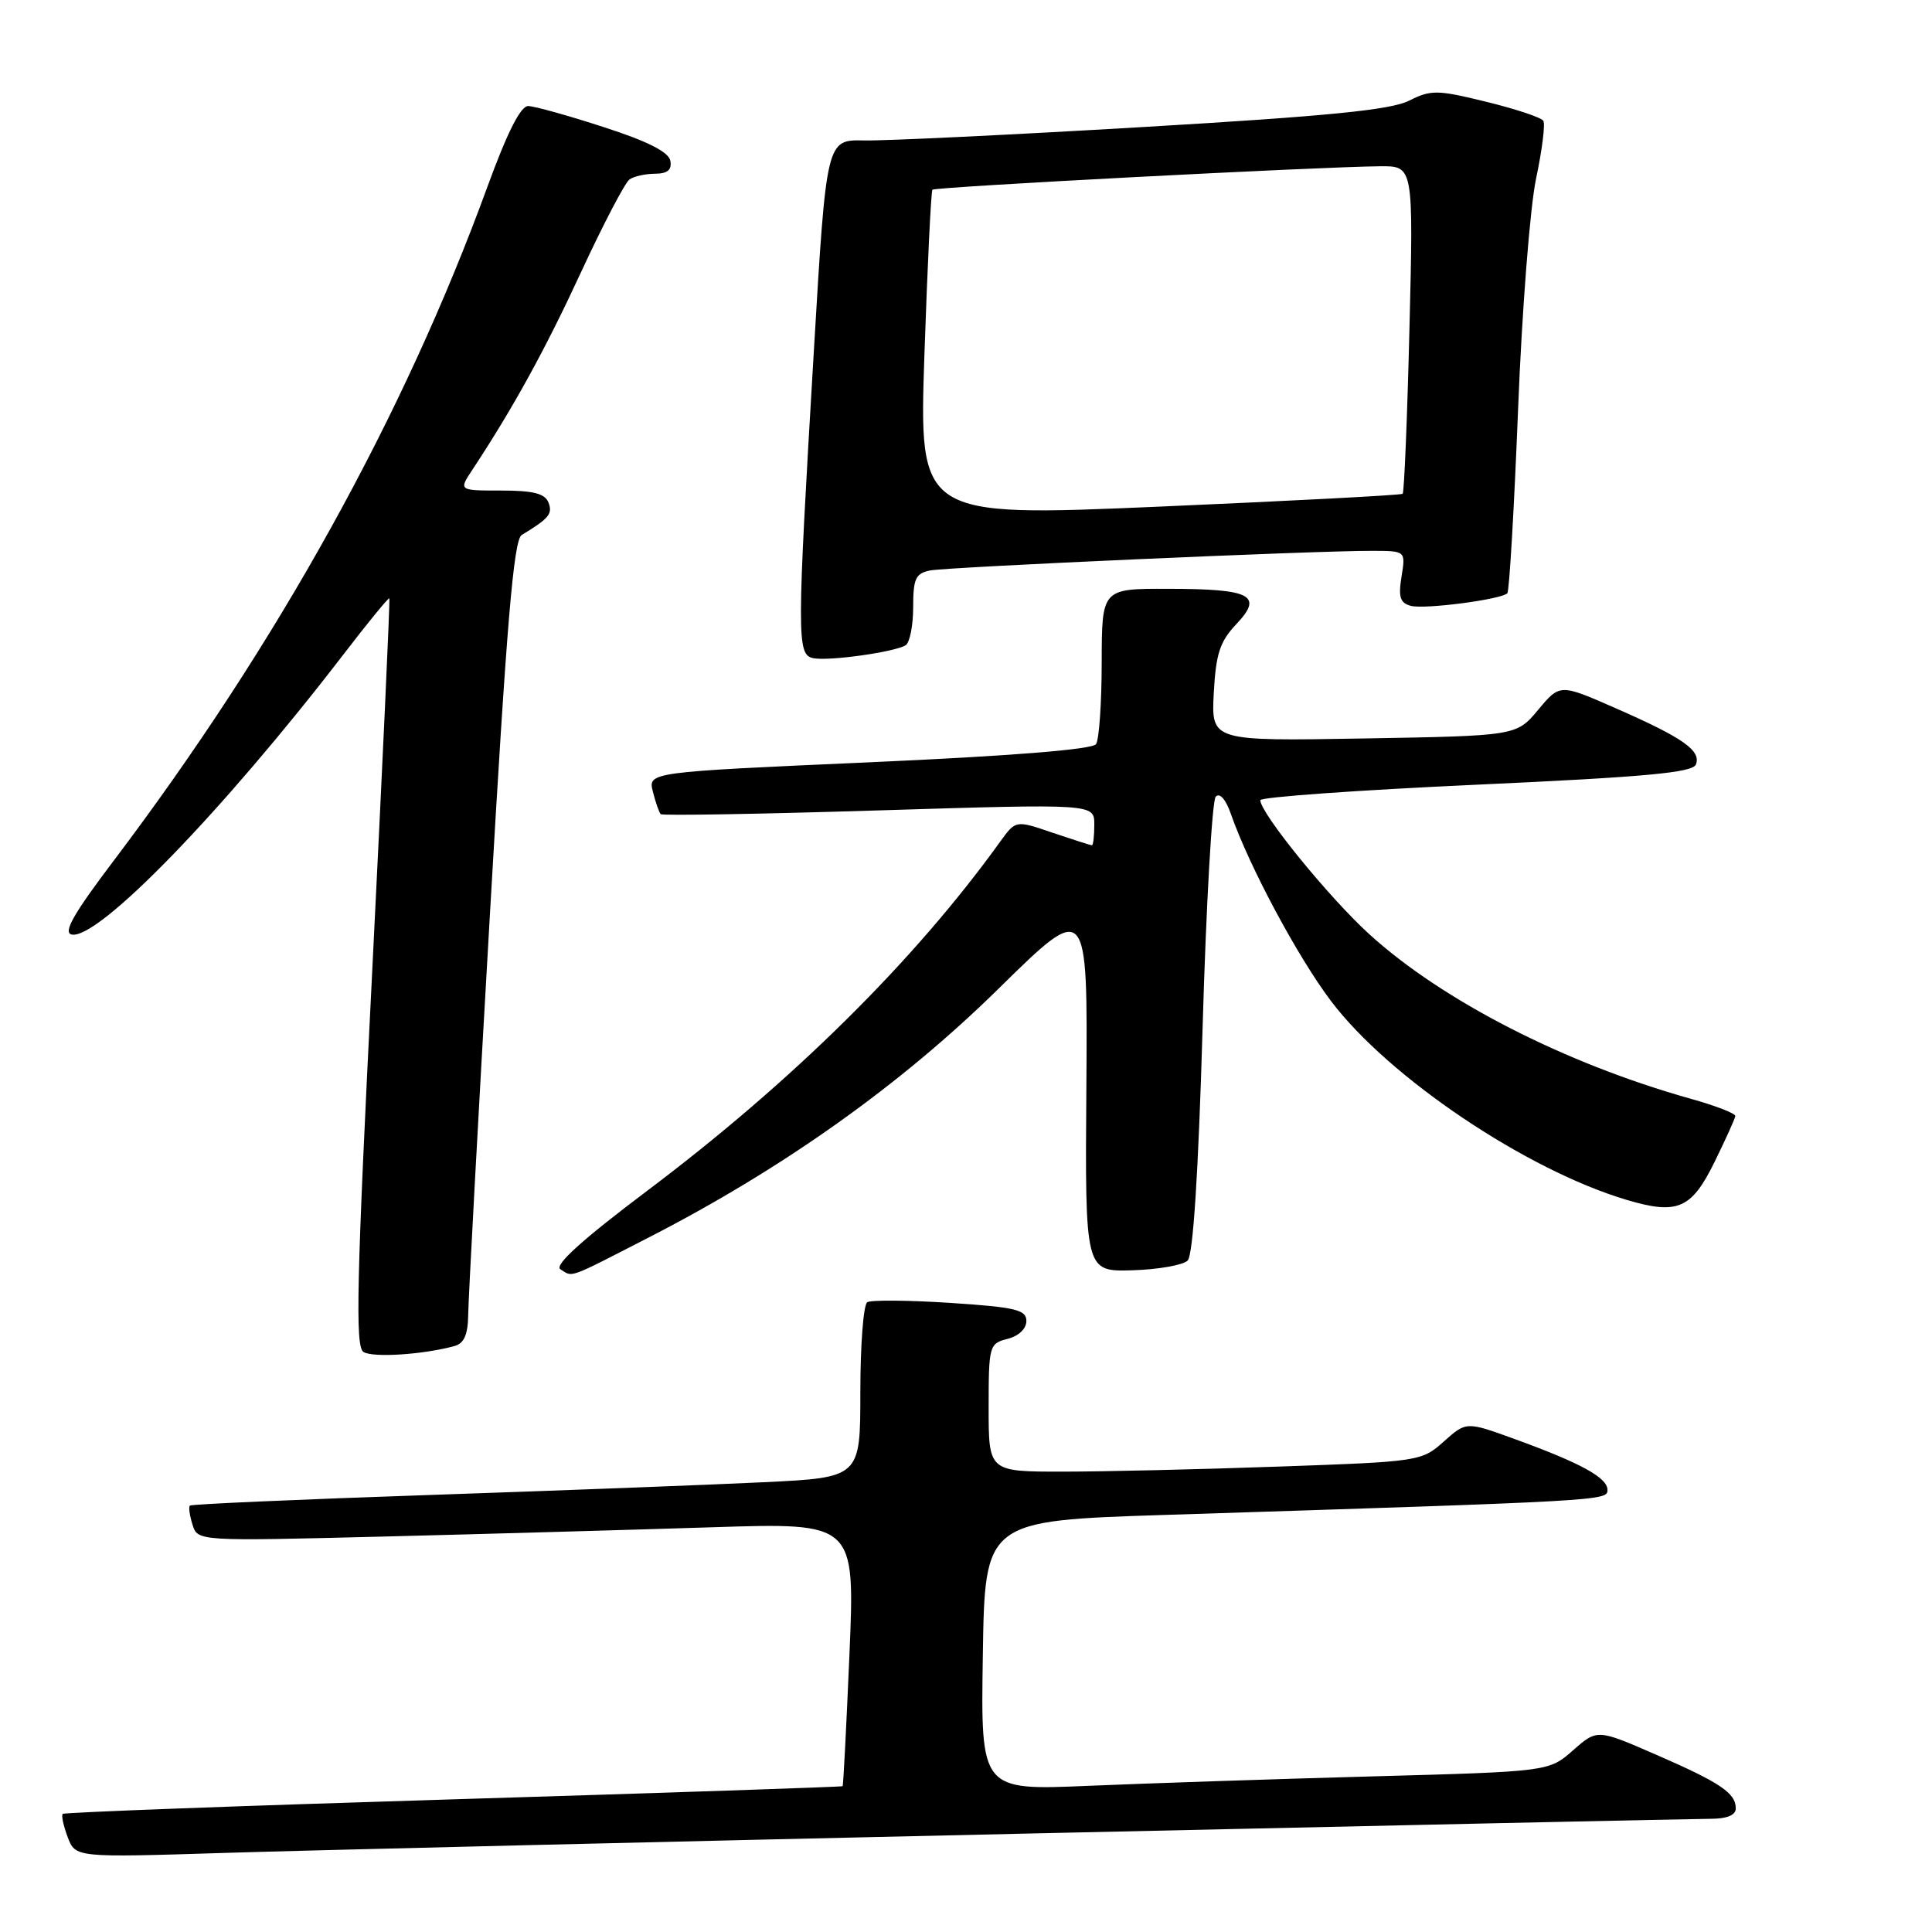 <?xml version="1.0" encoding="UTF-8" standalone="no"?>
<!DOCTYPE svg PUBLIC "-//W3C//DTD SVG 1.1//EN" "http://www.w3.org/Graphics/SVG/1.1/DTD/svg11.dtd" >
<svg xmlns="http://www.w3.org/2000/svg" xmlns:xlink="http://www.w3.org/1999/xlink" version="1.1" viewBox="0 0 256 256">
 <g >
 <path fill="currentColor"
d=" M 136.41 242.95 C 184.21 241.88 224.83 241.00 226.66 241.00 C 228.83 241.00 230.00 240.52 230.00 239.62 C 230.00 237.59 227.94 236.20 219.36 232.47 C 211.64 229.11 211.64 229.11 208.43 231.93 C 205.23 234.74 205.23 234.74 181.86 235.38 C 169.01 235.73 152.08 236.30 144.23 236.63 C 129.95 237.24 129.95 237.24 130.23 219.37 C 130.50 201.50 130.50 201.50 154.50 200.73 C 212.65 198.87 213.00 198.86 213.00 197.42 C 213.00 195.80 209.46 193.86 200.70 190.68 C 194.29 188.35 194.29 188.35 191.31 191.01 C 188.38 193.63 188.06 193.68 169.42 194.33 C 159.01 194.70 146.11 195.00 140.75 195.00 C 131.00 195.00 131.00 195.00 131.00 186.52 C 131.00 178.31 131.08 178.02 133.50 177.41 C 134.97 177.04 136.00 176.07 136.00 175.04 C 136.00 173.55 134.58 173.21 125.92 172.64 C 120.38 172.28 115.43 172.24 114.92 172.55 C 114.41 172.86 114.00 178.22 114.00 184.45 C 114.00 195.78 114.00 195.78 101.25 196.40 C 94.24 196.74 74.33 197.50 57.00 198.09 C 39.68 198.68 25.35 199.31 25.16 199.50 C 24.97 199.69 25.13 200.83 25.51 202.03 C 26.20 204.22 26.20 204.22 50.85 203.60 C 64.41 203.26 84.00 202.70 94.39 202.37 C 113.29 201.76 113.29 201.76 112.56 219.13 C 112.15 228.68 111.75 236.58 111.65 236.68 C 111.56 236.77 88.35 237.56 60.08 238.42 C 31.81 239.28 8.52 240.15 8.31 240.35 C 8.11 240.56 8.41 241.94 8.97 243.43 C 10.00 246.14 10.00 246.14 29.75 245.52 C 40.61 245.18 88.61 244.02 136.41 242.95 Z  M 60.25 178.35 C 61.50 178.00 62.01 176.82 62.04 174.18 C 62.06 172.16 63.35 148.27 64.92 121.11 C 67.13 82.63 68.06 71.53 69.13 70.89 C 72.74 68.70 73.25 68.09 72.68 66.60 C 72.21 65.39 70.67 65.00 66.42 65.00 C 60.77 65.00 60.77 65.00 62.59 62.25 C 68.01 54.04 72.26 46.30 77.02 36.00 C 79.95 29.68 82.83 24.17 83.42 23.77 C 84.01 23.36 85.55 23.02 86.82 23.02 C 88.47 23.00 89.05 22.50 88.82 21.29 C 88.59 20.13 85.79 18.71 79.99 16.84 C 75.32 15.32 70.83 14.07 70.00 14.05 C 68.99 14.02 67.22 17.53 64.58 24.76 C 53.52 55.10 36.72 85.40 15.10 114.00 C 9.74 121.08 8.32 123.58 9.50 123.83 C 12.98 124.56 29.51 107.53 45.46 86.78 C 48.72 82.53 51.48 79.16 51.59 79.28 C 51.70 79.40 50.67 101.72 49.31 128.89 C 47.25 169.91 47.05 178.42 48.16 179.14 C 49.40 179.93 56.11 179.49 60.25 178.35 Z  M 86.10 163.90 C 103.79 154.81 119.40 143.71 132.31 131.01 C 144.12 119.40 144.12 119.40 143.95 143.95 C 143.77 168.50 143.77 168.50 150.02 168.32 C 153.46 168.22 156.77 167.63 157.37 167.03 C 158.09 166.31 158.79 155.50 159.35 136.21 C 159.82 119.87 160.61 106.08 161.09 105.56 C 161.62 105.00 162.42 105.91 163.09 107.83 C 165.50 114.75 171.95 126.80 176.37 132.65 C 184.03 142.79 202.24 155.03 215.54 158.99 C 222.27 160.99 224.12 160.20 227.17 154.00 C 228.66 150.97 229.90 148.22 229.94 147.88 C 229.97 147.54 227.30 146.50 223.99 145.58 C 207.32 140.90 191.09 132.58 181.41 123.76 C 176.05 118.87 167.00 107.74 167.00 106.03 C 167.00 105.62 179.87 104.70 195.59 103.98 C 218.13 102.95 224.30 102.38 224.72 101.29 C 225.42 99.45 223.01 97.76 214.10 93.85 C 206.70 90.60 206.70 90.60 203.82 94.05 C 200.94 97.50 200.94 97.50 180.72 97.85 C 160.50 98.20 160.50 98.20 160.83 91.85 C 161.11 86.62 161.64 85.01 163.82 82.70 C 167.44 78.88 165.80 78.03 154.75 78.02 C 146.00 78.00 146.00 78.00 145.98 87.75 C 145.98 93.11 145.64 98.00 145.23 98.60 C 144.76 99.31 134.00 100.17 115.18 101.01 C 85.86 102.31 85.86 102.31 86.51 104.90 C 86.87 106.33 87.34 107.67 87.55 107.88 C 87.76 108.09 100.77 107.87 116.47 107.38 C 145.00 106.50 145.00 106.50 145.00 109.25 C 145.00 110.76 144.86 112.00 144.68 112.00 C 144.50 112.00 142.16 111.25 139.47 110.34 C 134.59 108.67 134.59 108.67 132.54 111.51 C 121.17 127.31 105.05 143.26 85.75 157.79 C 77.18 164.24 73.41 167.64 74.25 168.18 C 75.95 169.25 75.04 169.58 86.10 163.90 Z  M 120.00 85.50 C 120.55 85.16 121.00 82.89 121.00 80.46 C 121.00 76.67 121.32 75.97 123.25 75.59 C 125.61 75.13 174.31 72.96 181.88 72.99 C 186.26 73.00 186.26 73.00 185.71 76.40 C 185.27 79.12 185.52 79.90 186.95 80.28 C 188.80 80.76 198.89 79.44 199.73 78.61 C 199.99 78.35 200.63 67.42 201.15 54.32 C 201.66 41.22 202.74 27.42 203.54 23.65 C 204.34 19.88 204.77 16.44 204.50 16.01 C 204.24 15.57 200.84 14.44 196.95 13.49 C 190.43 11.89 189.62 11.88 186.69 13.35 C 184.26 14.57 175.87 15.40 151.50 16.83 C 133.90 17.87 117.25 18.67 114.50 18.61 C 109.50 18.50 109.50 18.50 107.84 46.50 C 105.58 84.54 105.57 86.76 107.75 87.21 C 109.78 87.63 118.53 86.41 120.00 85.50 Z  M 122.49 47.00 C 122.89 35.17 123.37 25.34 123.55 25.14 C 123.90 24.76 174.96 22.09 182.90 22.03 C 187.29 22.00 187.29 22.00 186.76 43.55 C 186.47 55.41 186.06 65.25 185.86 65.43 C 185.66 65.61 171.16 66.37 153.64 67.13 C 121.77 68.50 121.77 68.50 122.49 47.00 Z "/>
</g>
</svg>